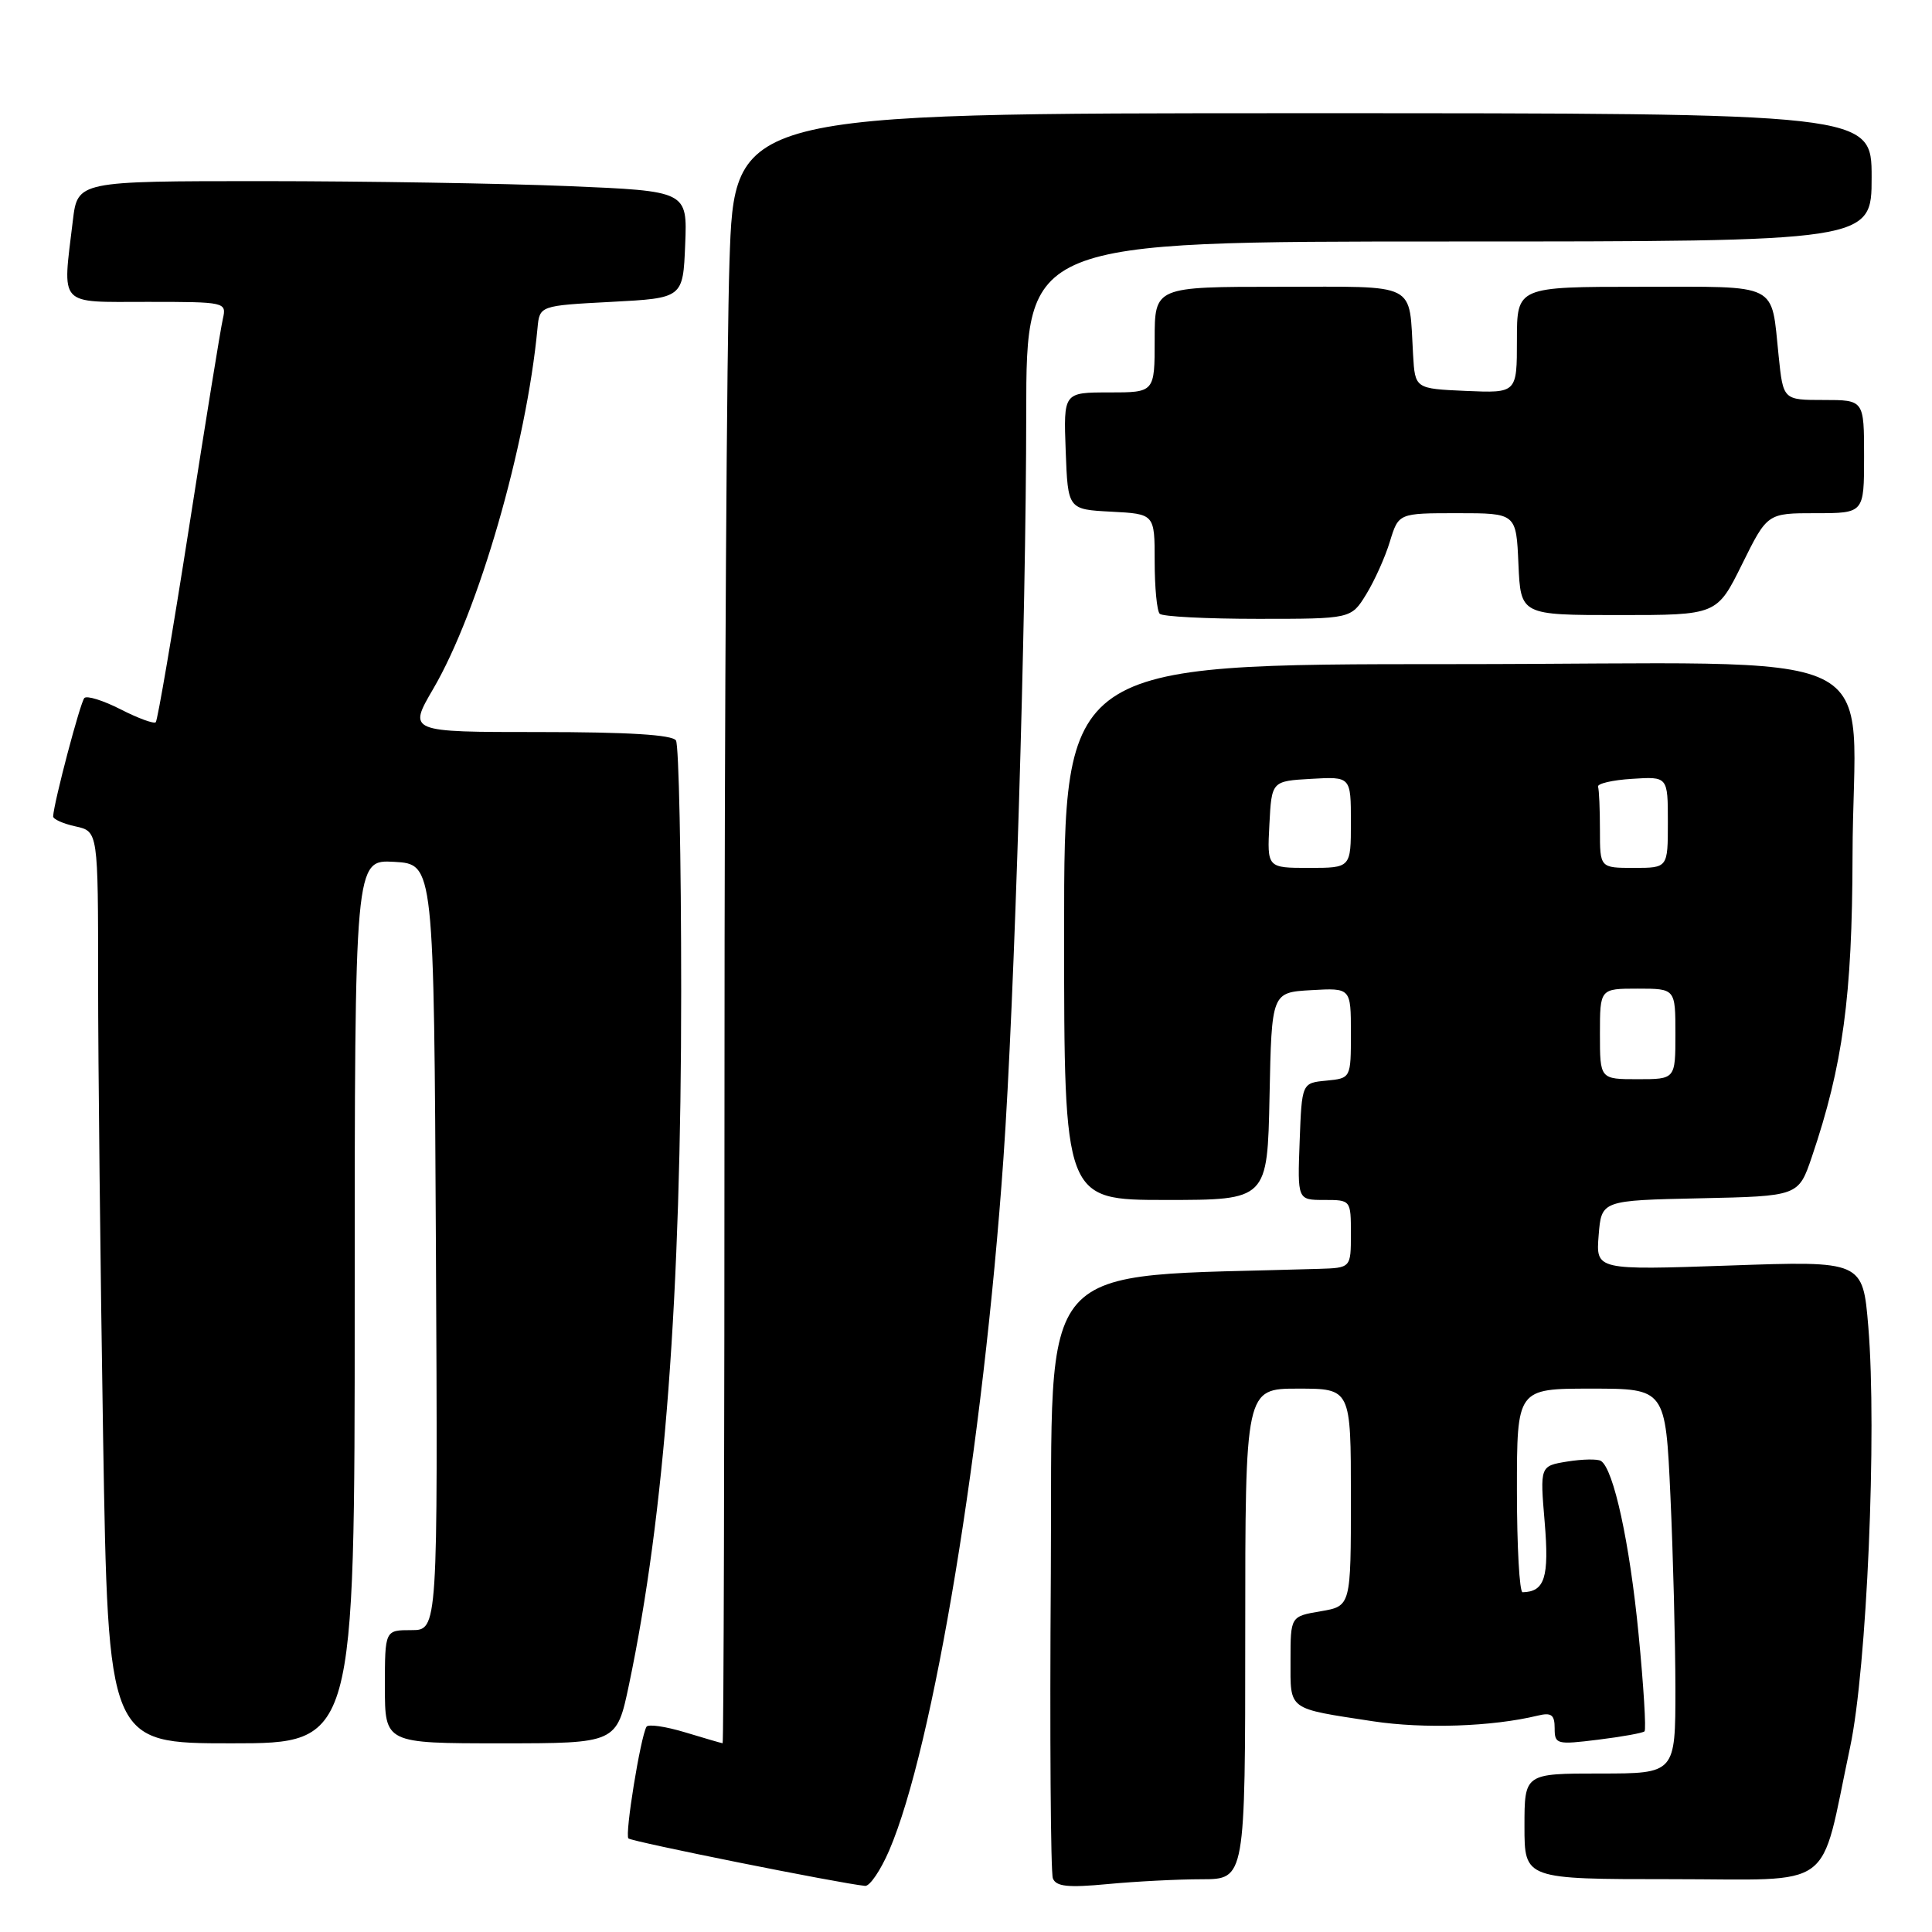 <?xml version="1.0" encoding="UTF-8" standalone="no"?>
<!DOCTYPE svg PUBLIC "-//W3C//DTD SVG 1.1//EN" "http://www.w3.org/Graphics/SVG/1.1/DTD/svg11.dtd" >
<svg xmlns="http://www.w3.org/2000/svg" xmlns:xlink="http://www.w3.org/1999/xlink" version="1.1" viewBox="0 0 256 256">
 <g >
 <path fill="currentColor"
d=" M 117.82 245.20 C 123.68 231.57 130.29 191.54 132.96 153.50 C 134.42 132.80 135.97 82.12 135.98 54.75 C 136.00 32.00 136.00 32.00 192.00 32.00 C 248.00 32.00 248.00 32.00 248.00 23.50 C 248.00 15.00 248.00 15.00 172.66 15.00 C 97.32 15.00 97.32 15.00 96.66 34.66 C 96.30 45.47 96.00 94.07 96.00 142.66 C 96.00 191.25 95.89 231.00 95.75 230.99 C 95.61 230.98 93.37 230.33 90.77 229.54 C 88.18 228.76 85.87 228.42 85.66 228.81 C 84.86 230.22 82.77 243.11 83.27 243.60 C 83.70 244.03 111.26 249.56 114.63 249.89 C 115.25 249.95 116.68 247.84 117.82 245.20 Z  M 159.25 249.01 C 165.00 249.00 165.00 249.00 165.00 216.50 C 165.00 184.00 165.00 184.00 172.00 184.00 C 179.00 184.00 179.00 184.00 179.00 198.41 C 179.00 212.82 179.00 212.82 175.00 213.50 C 171.00 214.18 171.00 214.18 171.00 220.02 C 171.00 226.70 170.50 226.33 181.94 228.08 C 188.67 229.10 197.73 228.79 203.75 227.33 C 205.57 226.89 206.00 227.21 206.00 229.01 C 206.00 231.13 206.26 231.20 211.75 230.52 C 214.91 230.13 217.69 229.63 217.91 229.41 C 218.14 229.18 217.79 223.39 217.12 216.54 C 215.95 204.46 213.81 194.62 212.13 193.58 C 211.68 193.30 209.68 193.34 207.68 193.66 C 204.05 194.25 204.05 194.25 204.68 201.72 C 205.29 209.01 204.69 210.92 201.75 210.98 C 201.34 210.99 201.00 204.93 201.00 197.50 C 201.00 184.00 201.00 184.00 210.84 184.00 C 220.69 184.00 220.69 184.00 221.34 198.25 C 221.70 206.09 221.99 217.56 222.00 223.75 C 222.00 235.00 222.00 235.00 212.00 235.00 C 202.00 235.00 202.00 235.00 202.00 242.00 C 202.00 249.00 202.00 249.00 221.46 249.00 C 243.58 249.00 241.02 250.89 245.15 231.50 C 247.37 221.11 248.72 189.71 247.56 175.79 C 246.83 167.07 246.83 167.07 229.14 167.69 C 211.46 168.30 211.46 168.30 211.83 163.68 C 212.20 159.06 212.20 159.06 225.25 158.78 C 238.31 158.50 238.31 158.50 240.08 153.29 C 244.19 141.18 245.43 132.02 245.47 113.50 C 245.52 84.72 252.34 88.00 192.45 88.00 C 141.00 88.00 141.00 88.00 141.00 123.50 C 141.00 159.00 141.00 159.00 154.47 159.00 C 167.94 159.00 167.94 159.00 168.22 145.25 C 168.50 131.50 168.50 131.50 173.75 131.20 C 179.00 130.90 179.00 130.90 179.00 136.88 C 179.00 142.87 179.00 142.87 175.75 143.19 C 172.50 143.50 172.50 143.50 172.21 151.25 C 171.92 159.00 171.92 159.00 175.46 159.00 C 178.99 159.00 179.00 159.01 179.00 163.50 C 179.00 168.00 179.00 168.00 174.75 168.13 C 136.42 169.33 139.52 165.80 139.24 208.50 C 139.09 229.95 139.22 248.12 139.51 248.89 C 139.93 249.98 141.50 250.15 146.77 249.65 C 150.47 249.30 156.09 249.01 159.25 249.01 Z  M 47.00 172.45 C 47.00 113.90 47.00 113.90 52.25 114.20 C 57.50 114.50 57.50 114.50 57.76 165.25 C 58.02 216.00 58.02 216.00 54.51 216.00 C 51.00 216.00 51.00 216.00 51.00 223.50 C 51.00 231.00 51.00 231.00 66.36 231.00 C 81.71 231.00 81.71 231.00 83.34 223.25 C 88.07 200.75 90.26 171.73 90.26 131.37 C 90.26 113.70 89.95 98.73 89.57 98.12 C 89.11 97.36 83.22 97.00 71.47 97.00 C 54.06 97.00 54.06 97.00 57.42 91.25 C 63.41 81.00 69.75 59.06 71.22 43.50 C 71.50 40.50 71.50 40.50 81.00 40.00 C 90.50 39.50 90.50 39.50 90.79 32.41 C 91.08 25.32 91.08 25.32 75.29 24.66 C 66.61 24.30 48.43 24.01 34.89 24.00 C 10.28 24.00 10.28 24.00 9.65 29.25 C 8.27 40.75 7.58 40.00 19.52 40.00 C 29.91 40.00 30.03 40.03 29.53 42.25 C 29.24 43.49 27.23 55.92 25.05 69.88 C 22.87 83.83 20.88 95.45 20.64 95.70 C 20.39 95.94 18.31 95.18 16.00 94.00 C 13.69 92.82 11.52 92.14 11.18 92.49 C 10.65 93.02 7.16 106.21 7.04 108.17 C 7.02 108.54 8.35 109.14 10.00 109.50 C 13.00 110.16 13.00 110.16 13.00 129.92 C 13.00 140.78 13.30 167.97 13.66 190.34 C 14.33 231.00 14.33 231.00 30.66 231.00 C 47.00 231.00 47.00 231.00 47.00 172.45 Z  M 181.03 78.75 C 182.13 76.96 183.55 73.81 184.17 71.75 C 185.32 68.00 185.32 68.00 193.11 68.00 C 200.91 68.00 200.91 68.00 201.20 74.75 C 201.50 81.50 201.50 81.50 214.50 81.50 C 227.50 81.50 227.50 81.50 230.84 74.75 C 234.18 68.00 234.18 68.00 240.59 68.00 C 247.00 68.00 247.00 68.00 247.00 60.50 C 247.00 53.00 247.00 53.00 241.64 53.00 C 236.28 53.00 236.28 53.00 235.68 47.17 C 234.65 37.33 235.99 38.00 217.39 38.00 C 201.00 38.00 201.00 38.00 201.00 45.05 C 201.00 52.09 201.00 52.09 194.25 51.80 C 187.50 51.50 187.50 51.50 187.24 47.00 C 186.66 37.25 188.14 38.00 169.48 38.00 C 153.00 38.00 153.00 38.00 153.00 45.00 C 153.00 52.00 153.00 52.00 146.96 52.00 C 140.92 52.00 140.92 52.00 141.21 59.75 C 141.50 67.50 141.50 67.50 147.25 67.80 C 153.00 68.10 153.00 68.10 153.00 74.38 C 153.00 77.84 153.30 80.97 153.67 81.33 C 154.03 81.70 159.89 82.00 166.68 82.00 C 179.03 82.00 179.03 82.00 181.03 78.75 Z  M 212.00 137.00 C 212.00 131.00 212.00 131.00 217.00 131.00 C 222.00 131.00 222.00 131.00 222.00 137.00 C 222.00 143.00 222.00 143.00 217.00 143.00 C 212.00 143.00 212.00 143.00 212.00 137.00 Z  M 168.20 109.25 C 168.50 103.50 168.50 103.50 173.75 103.20 C 179.00 102.90 179.00 102.90 179.00 108.95 C 179.00 115.00 179.00 115.00 173.45 115.00 C 167.90 115.00 167.90 115.00 168.20 109.25 Z  M 212.00 110.00 C 212.00 107.25 211.89 104.66 211.75 104.25 C 211.61 103.84 213.64 103.36 216.25 103.20 C 221.00 102.89 221.00 102.89 221.00 108.95 C 221.00 115.00 221.00 115.00 216.50 115.00 C 212.00 115.00 212.00 115.00 212.00 110.00 Z "/>
</g>
</svg>